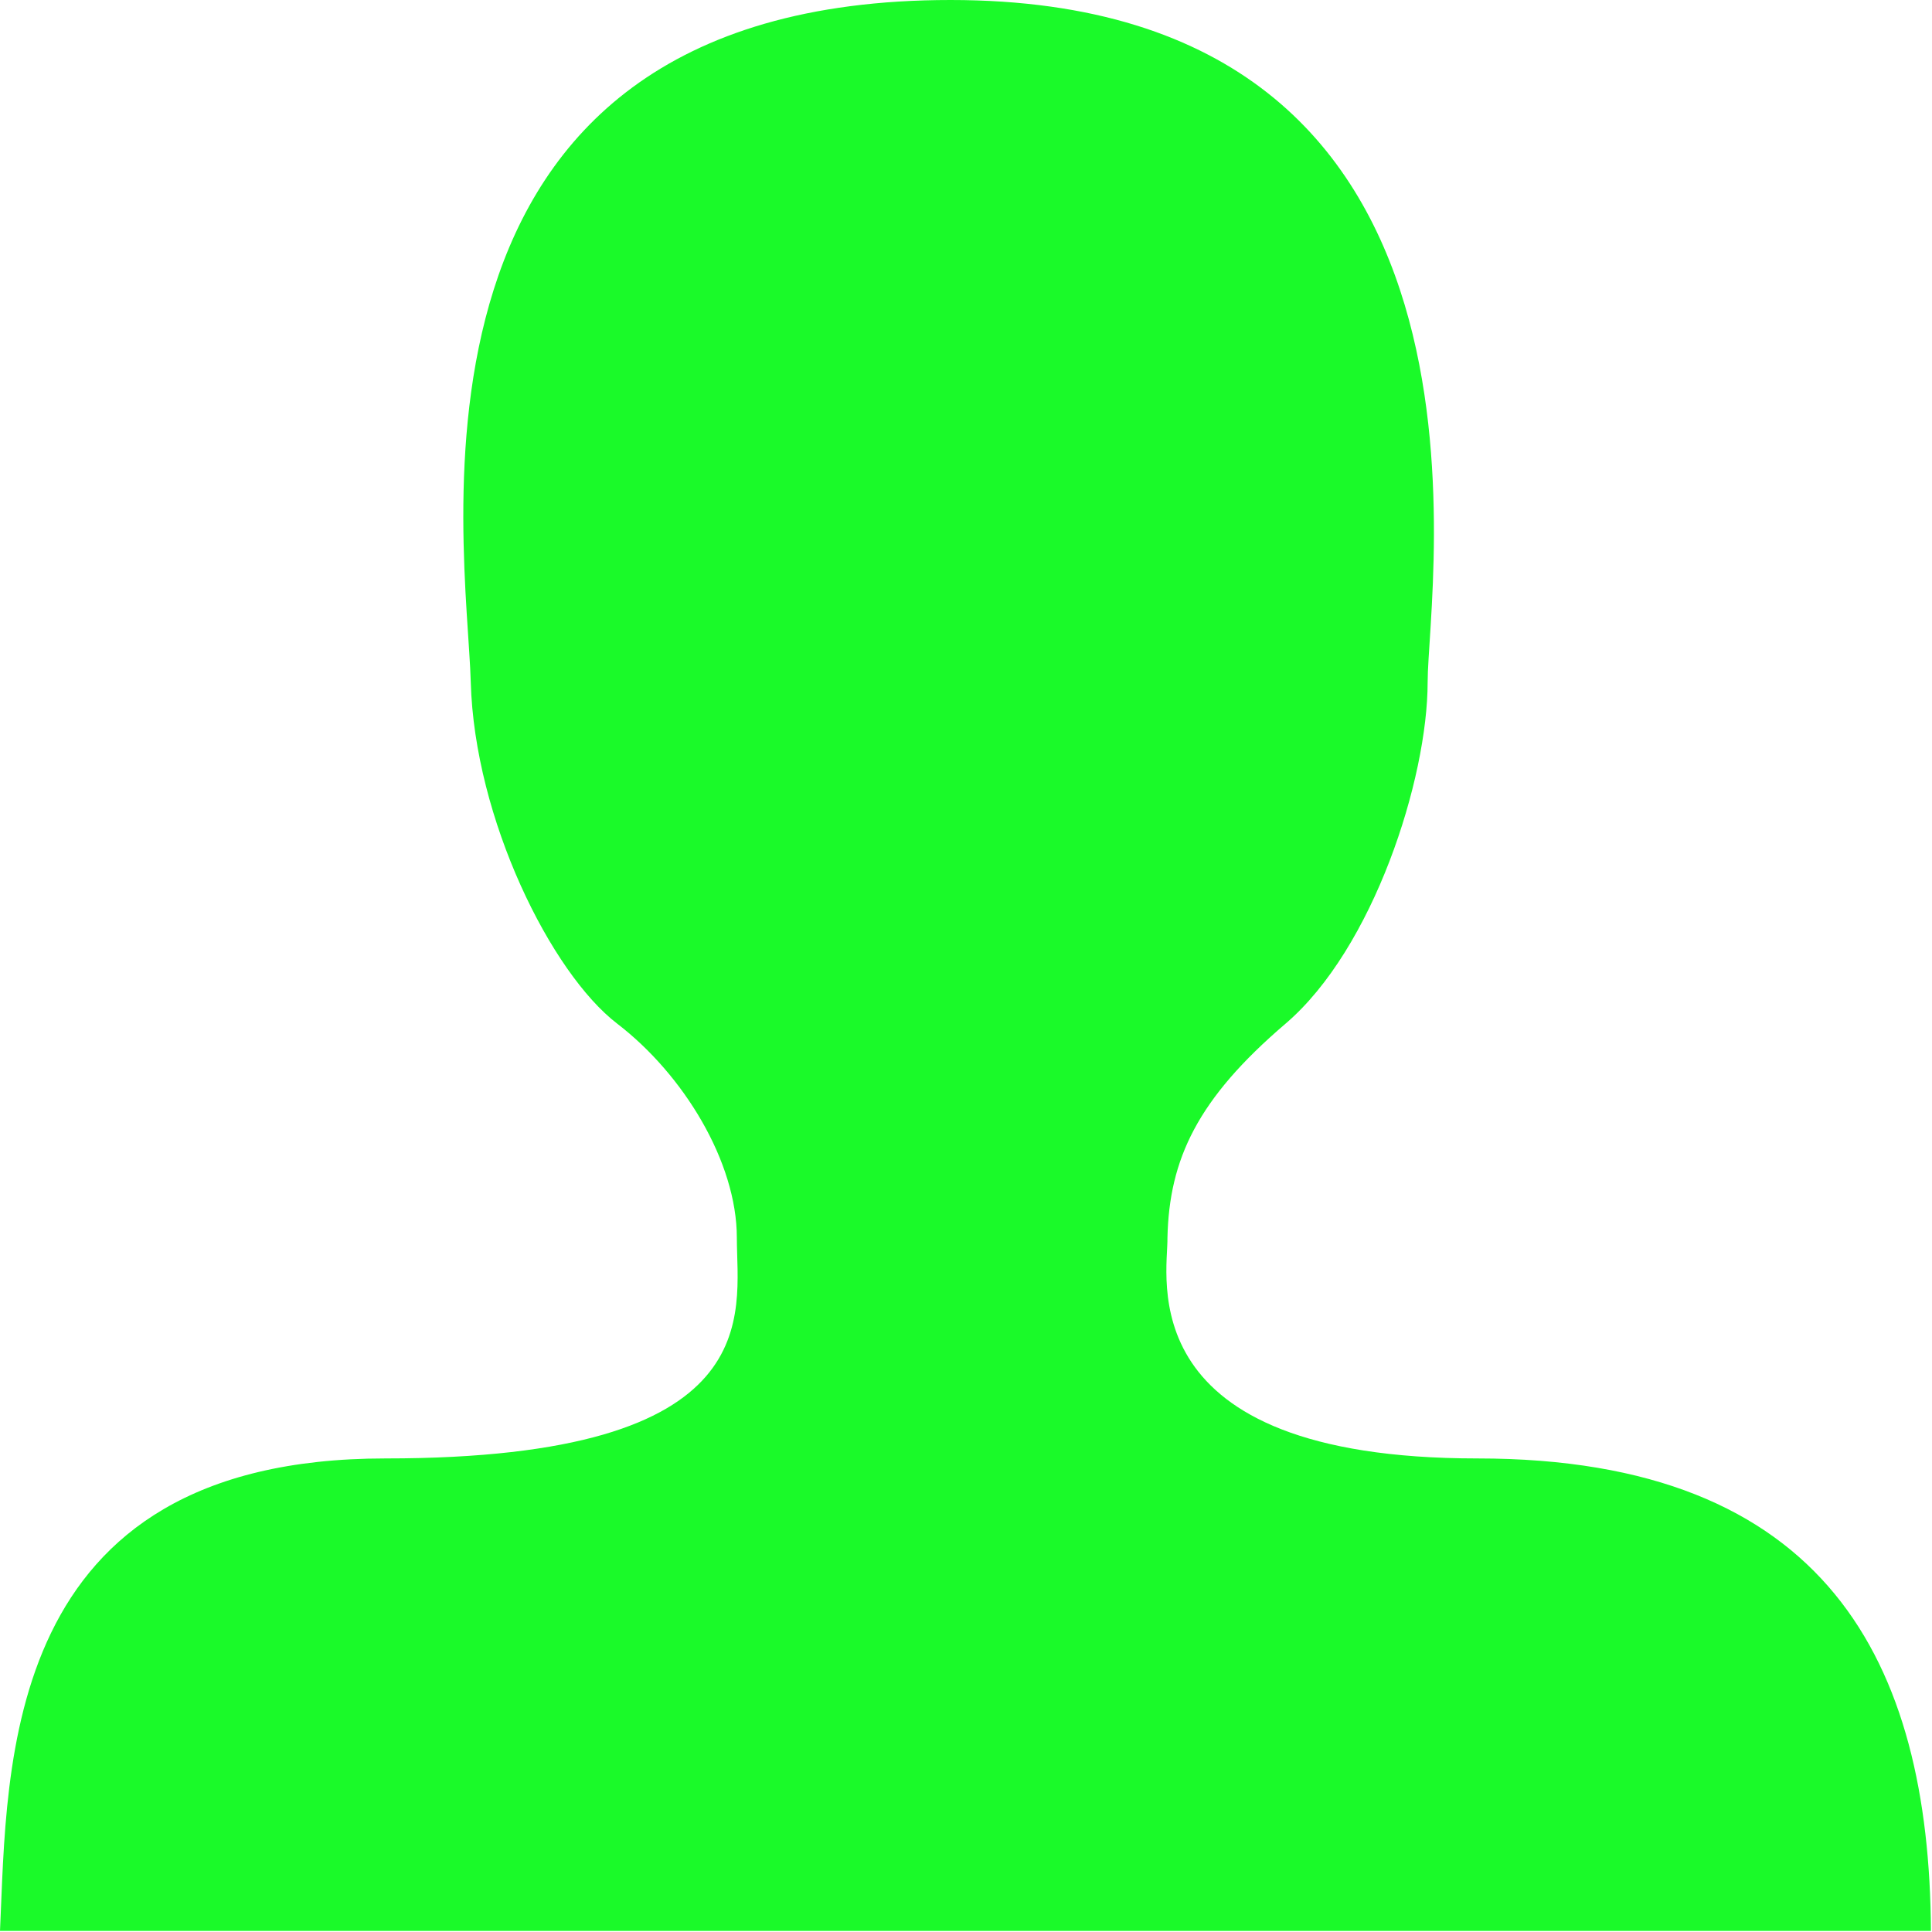 <?xml version="1.0" standalone="no"?><!DOCTYPE svg PUBLIC "-//W3C//DTD SVG 1.1//EN" "http://www.w3.org/Graphics/SVG/1.1/DTD/svg11.dtd"><svg t="1533358375979" class="icon" style="" viewBox="0 0 1024 1024" version="1.1" xmlns="http://www.w3.org/2000/svg" p-id="9296" xmlns:xlink="http://www.w3.org/1999/xlink" width="32" height="32"><defs><style type="text/css"></style></defs><path d="M503.787 0c304.677 0 252.891 310.101 252.891 361.529 0 51.325-28.707 141.234-75.325 181.046-46.618 39.812-61.662 71.692-62.583 113.499 0.409 20.162-21.032 116.928 164.262 116.928 185.396 0 239.587 108.177 240.405 250.435H0c4.094-87.402 0-250.435 204.329-250.435 204.38 0 186.214-76.707 186.214-116.928 0-40.272-28.298-86.583-63.402-113.499-35.053-26.865-75.632-108.484-77.628-181.046C247.518 288.865 199.161 0 503.838 0z" p-id="9297" fill="#1afa29"></path></svg>